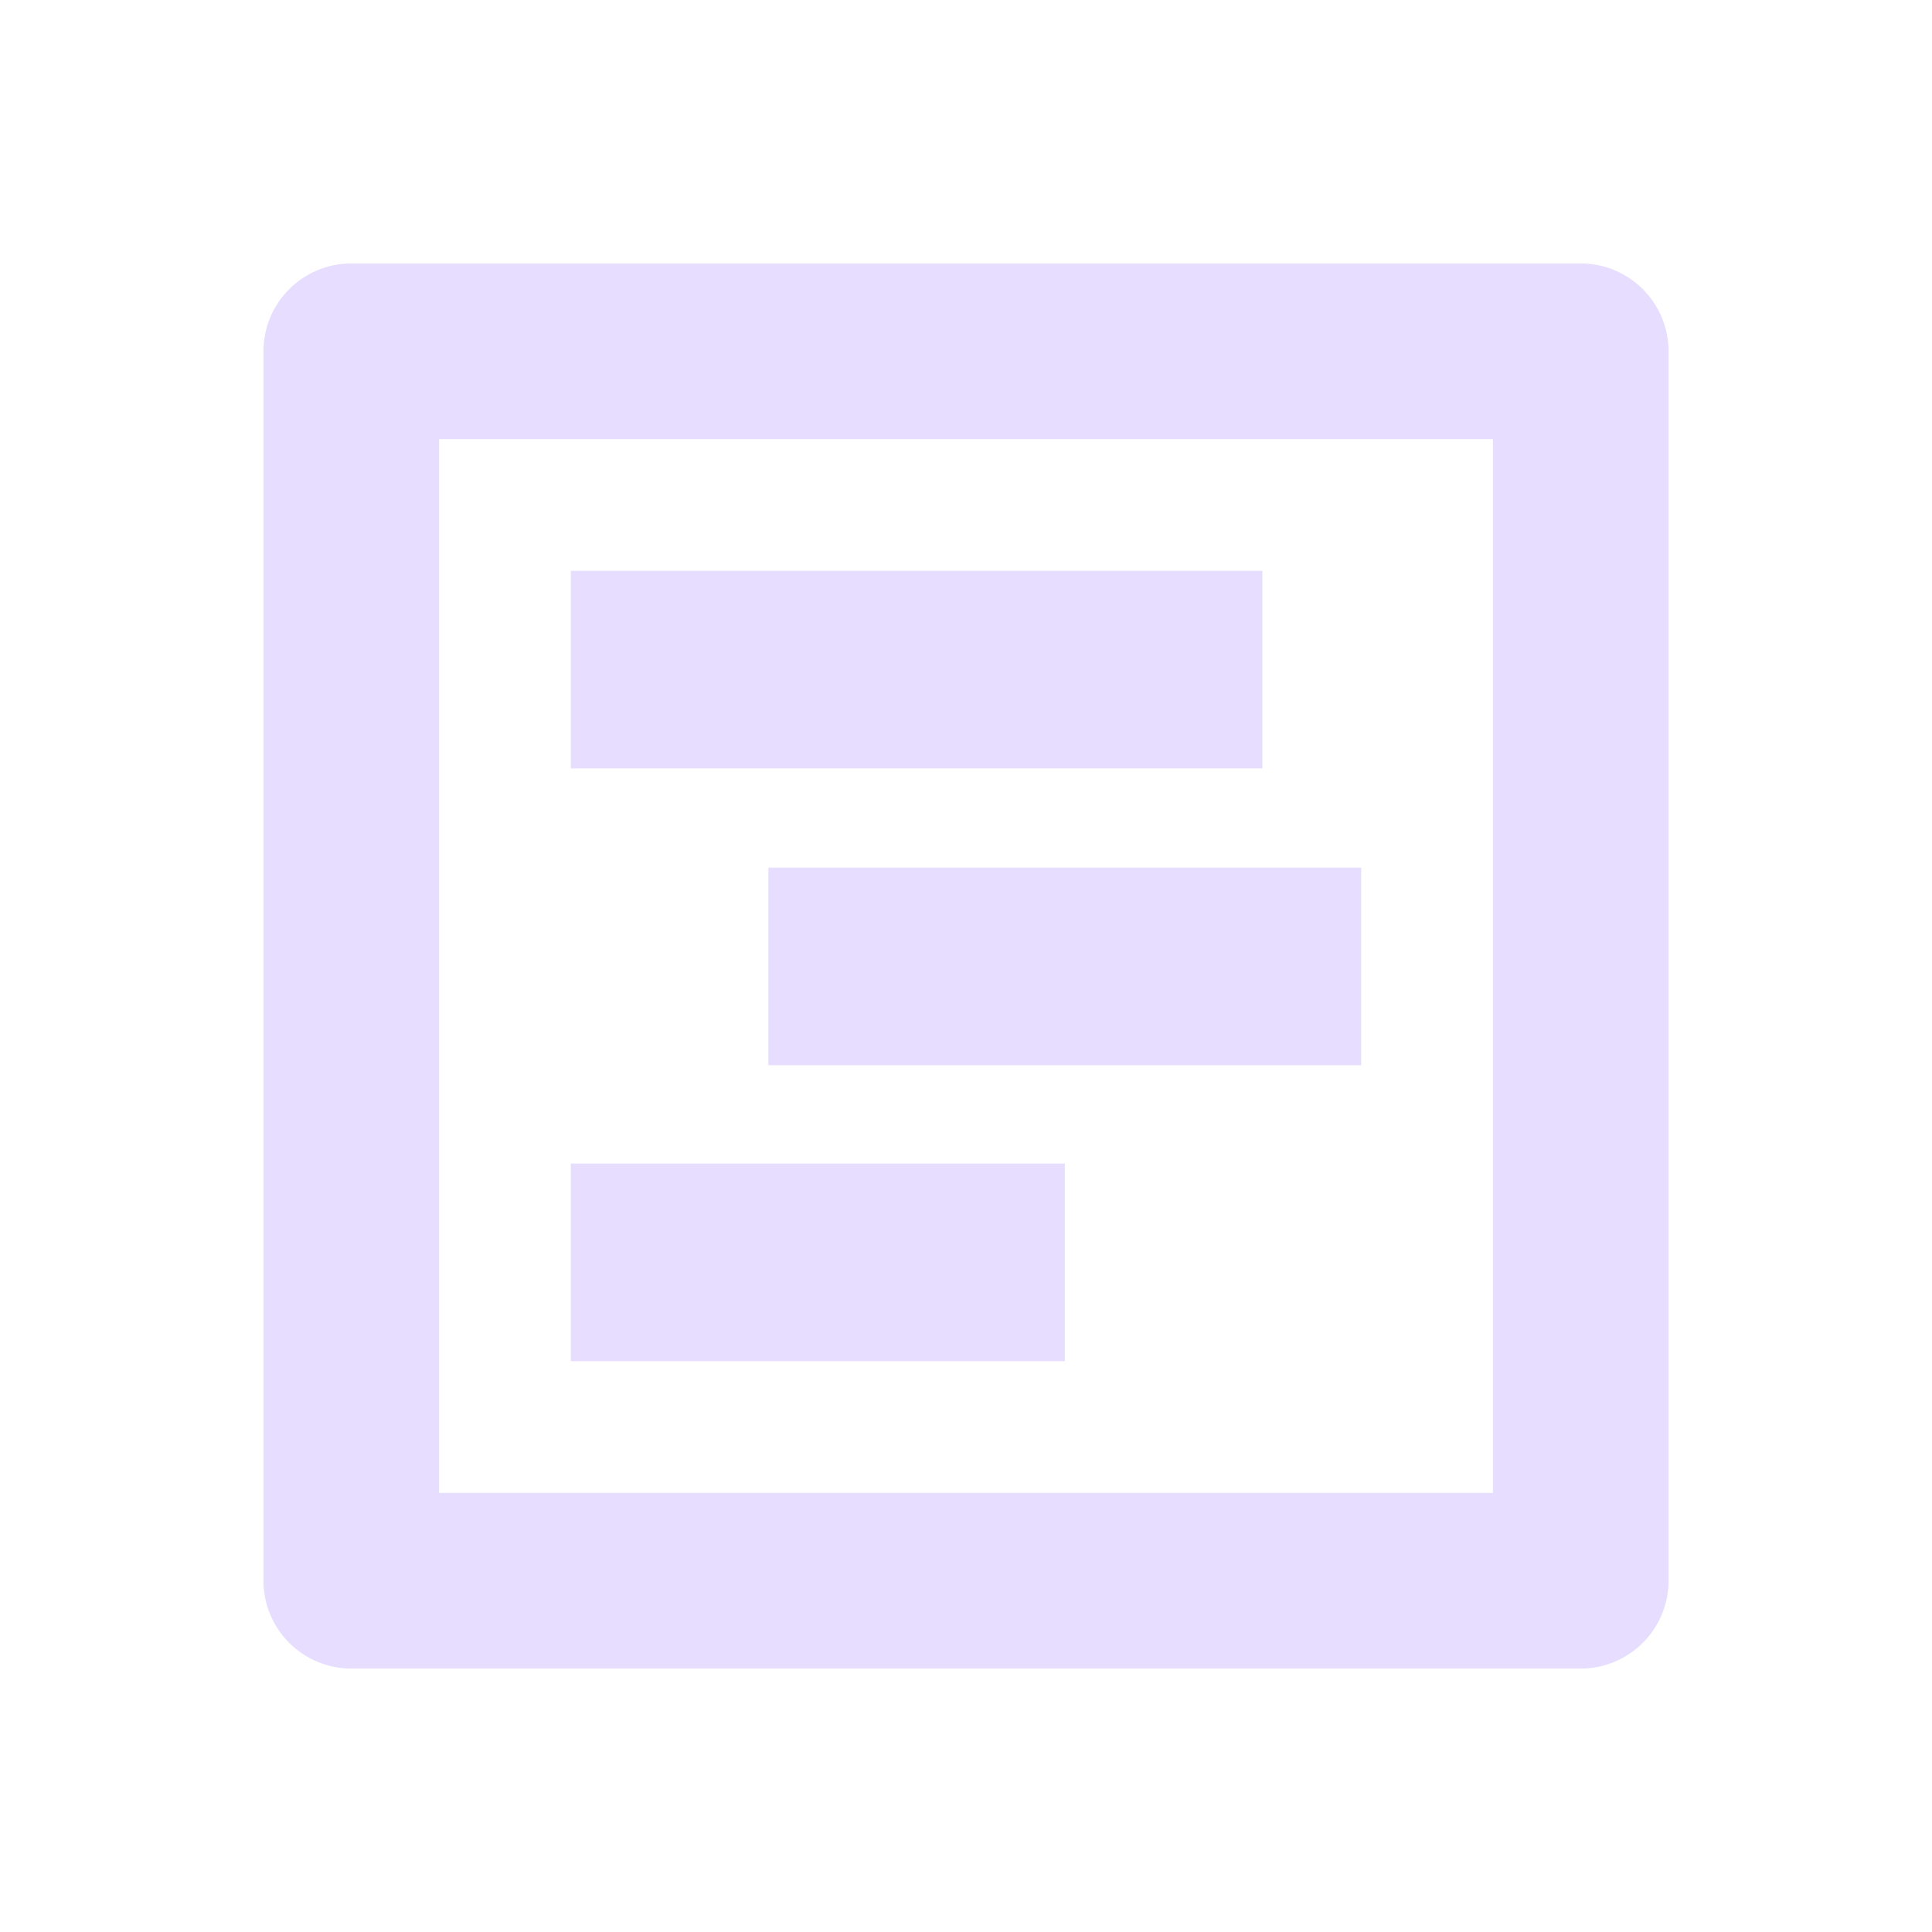 <svg fill="none" height="22" viewBox="0 0 22 22" width="22" xmlns="http://www.w3.org/2000/svg">
  <g fill="#e6ddff">
    <path clip-rule="evenodd" d="m5 5v12h12v-12zm-1-2c-.552 0-1 .448-1 1v14c0 .552.448 1 1 1h14c.552 0 1-.448 1-1v-14c0-.552-.448-1-1-1z" fill-rule="evenodd"/>
    <path d="m14.375 6.5h-7.875v2.25h7.875z"/>
    <path d="m15.5 9.88h-6.75v2.25h6.75z"/>
    <path d="m12.125 13.25h-5.625v2.25h5.625z"/>
  </g>
</svg>
